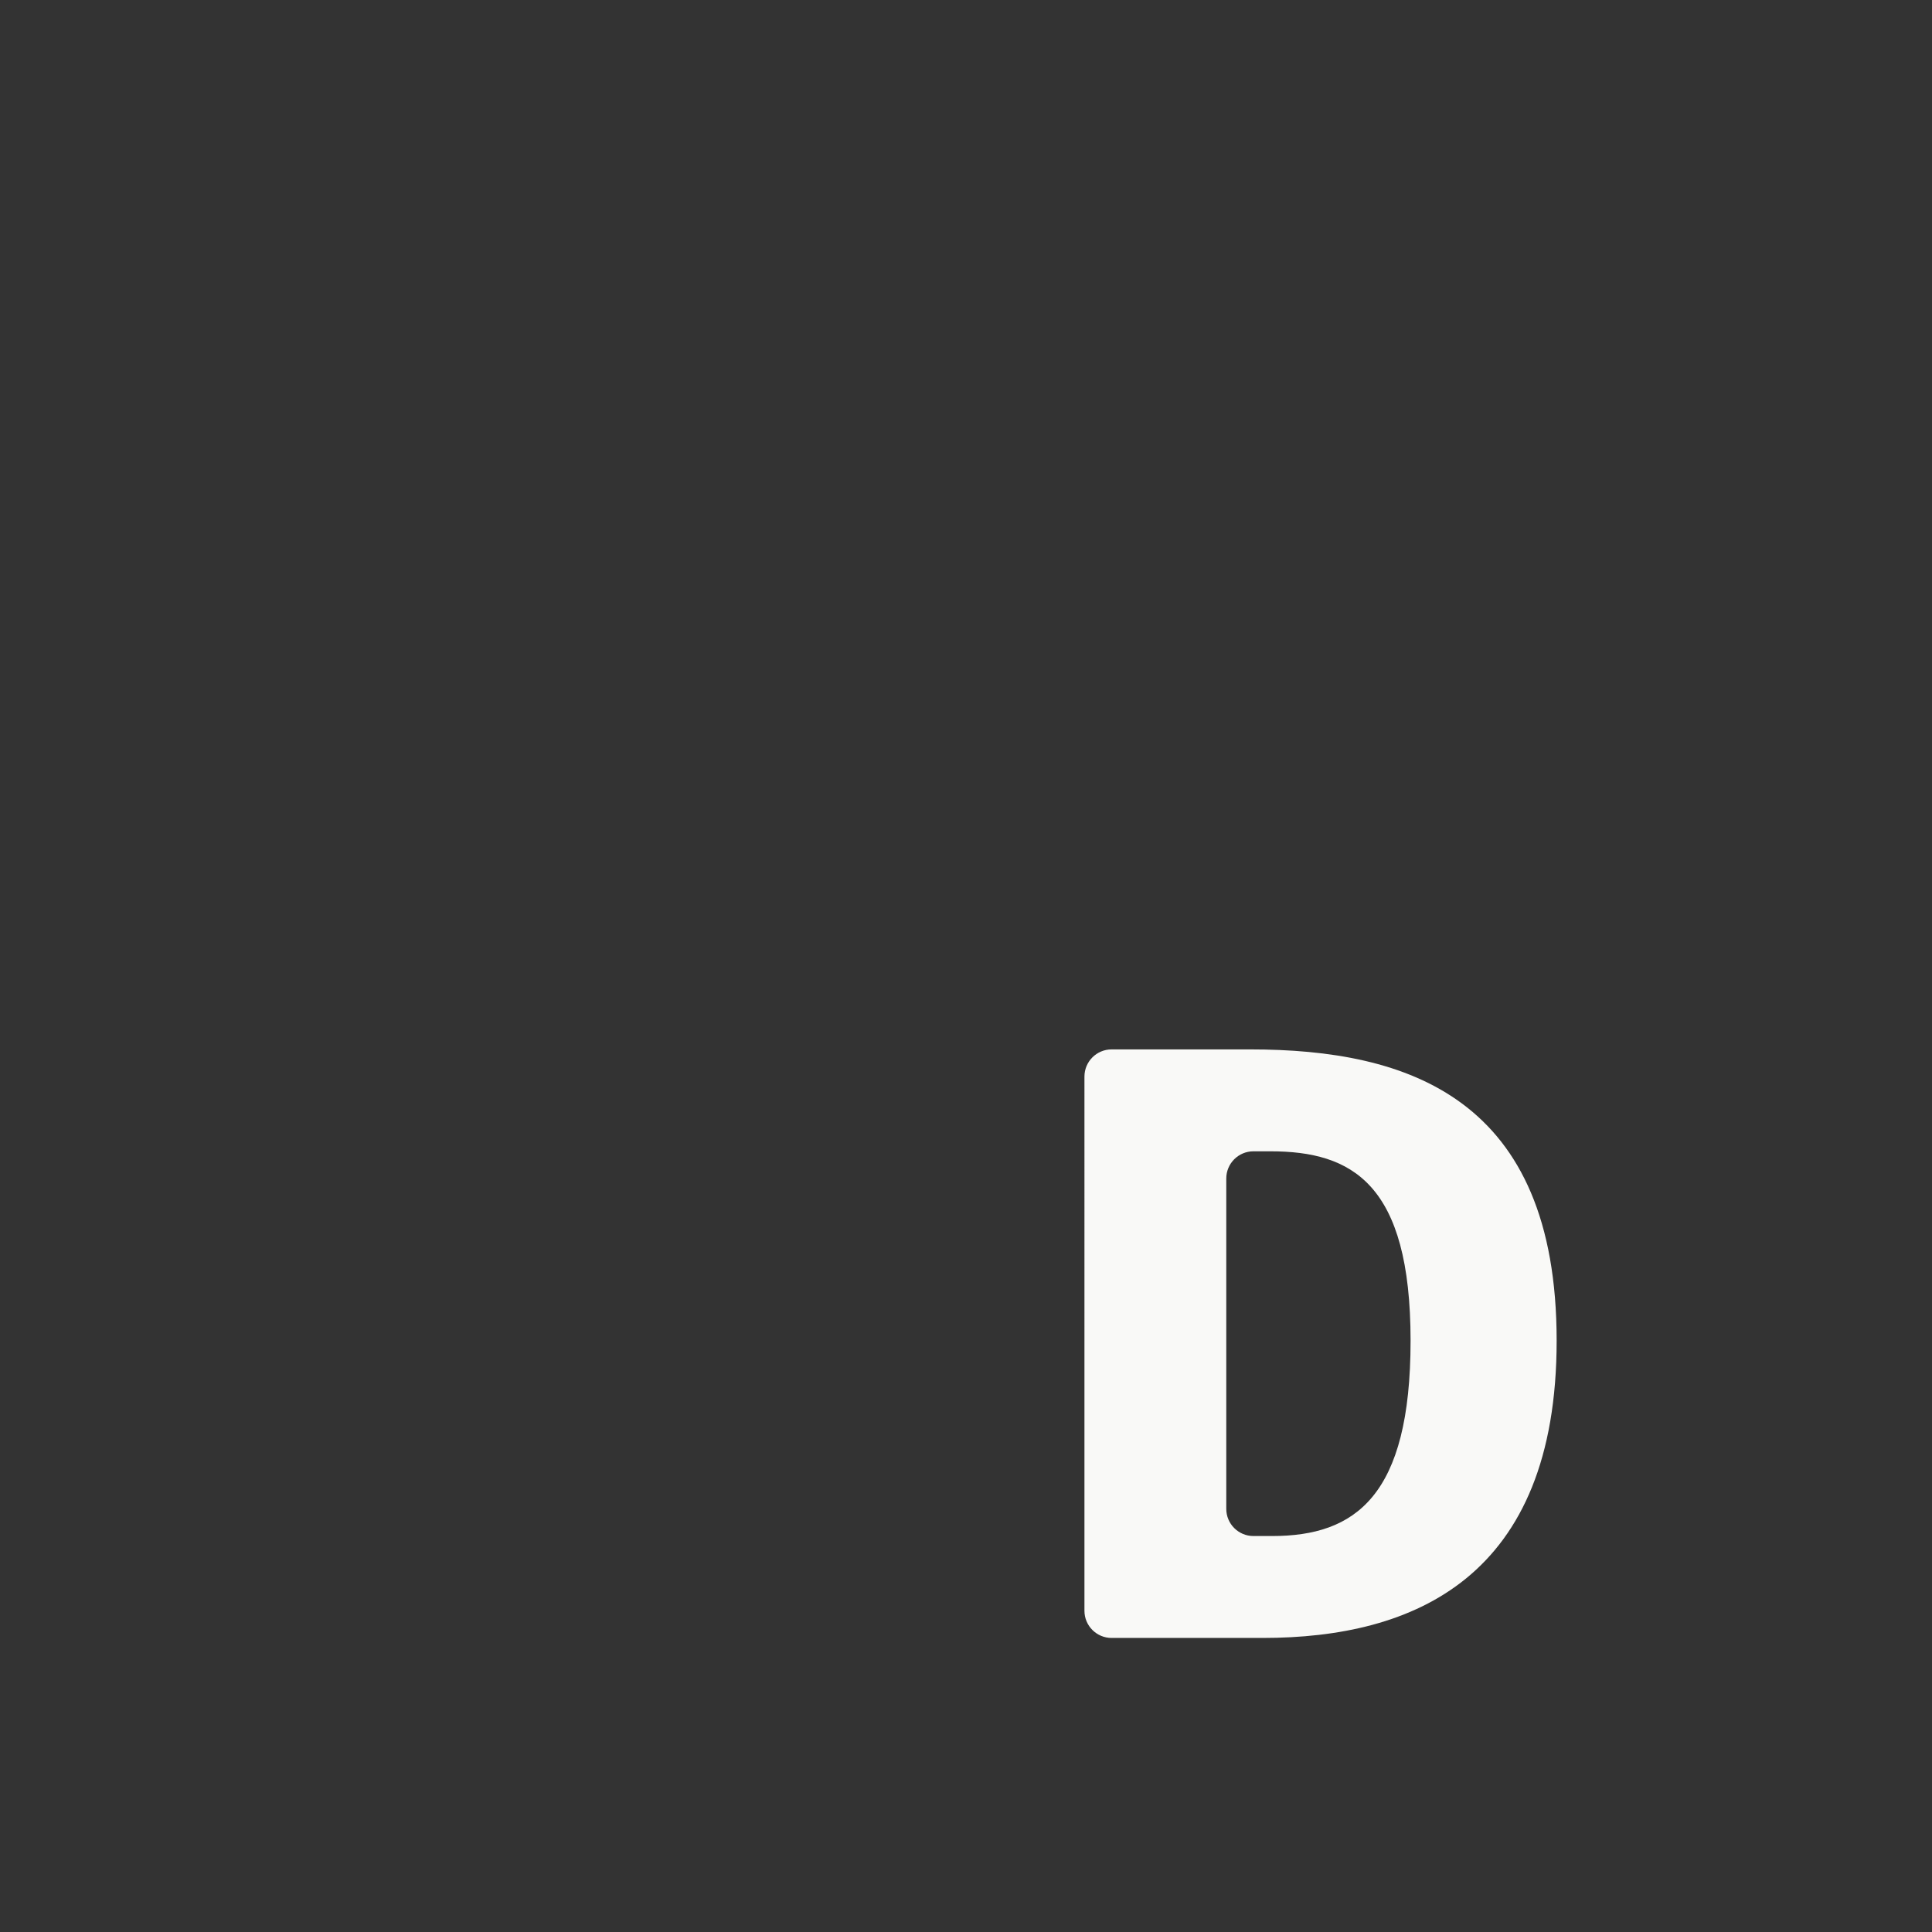 <?xml version="1.0" encoding="iso-8859-1"?>
<!-- Generator: Adobe Illustrator 18.1.1, SVG Export Plug-In . SVG Version: 6.00 Build 0)  -->
<!DOCTYPE svg PUBLIC "-//W3C//DTD SVG 1.1//EN" "http://www.w3.org/Graphics/SVG/1.1/DTD/svg11.dtd">
<svg version="1.1" xmlns="http://www.w3.org/2000/svg" xmlns:xlink="http://www.w3.org/1999/xlink" x="0px" y="0px"
	 viewBox="0 0 512 512" enable-background="new 0 0 512 512" xml:space="preserve">
<rect x="0" y="0" width="512" height="512" fill="#333333" stroke="none"/>
<g id="Layer_7">
	<path fill="#F9F9F7" d="M331.278,278.102c41.862,0,81.249,12.829,81.249,77.198c0,62.793-37.811,78.773-77.873,78.773H294.59
		c-3.976,0-7.2-3.224-7.2-7.2V285.302c0-3.976,3.224-7.2,7.2-7.2H331.278z M324.977,312.309v87.556c0,3.976,3.224,7.2,7.2,7.2h4.953
		c22.057,0,36.686-10.579,36.686-51.766c0-41.638-15.53-50.19-37.136-50.19h-4.503C328.2,305.109,324.977,308.333,324.977,312.309z"
		/>
</g>
<g id="Layer_1">
</g>
</svg>
